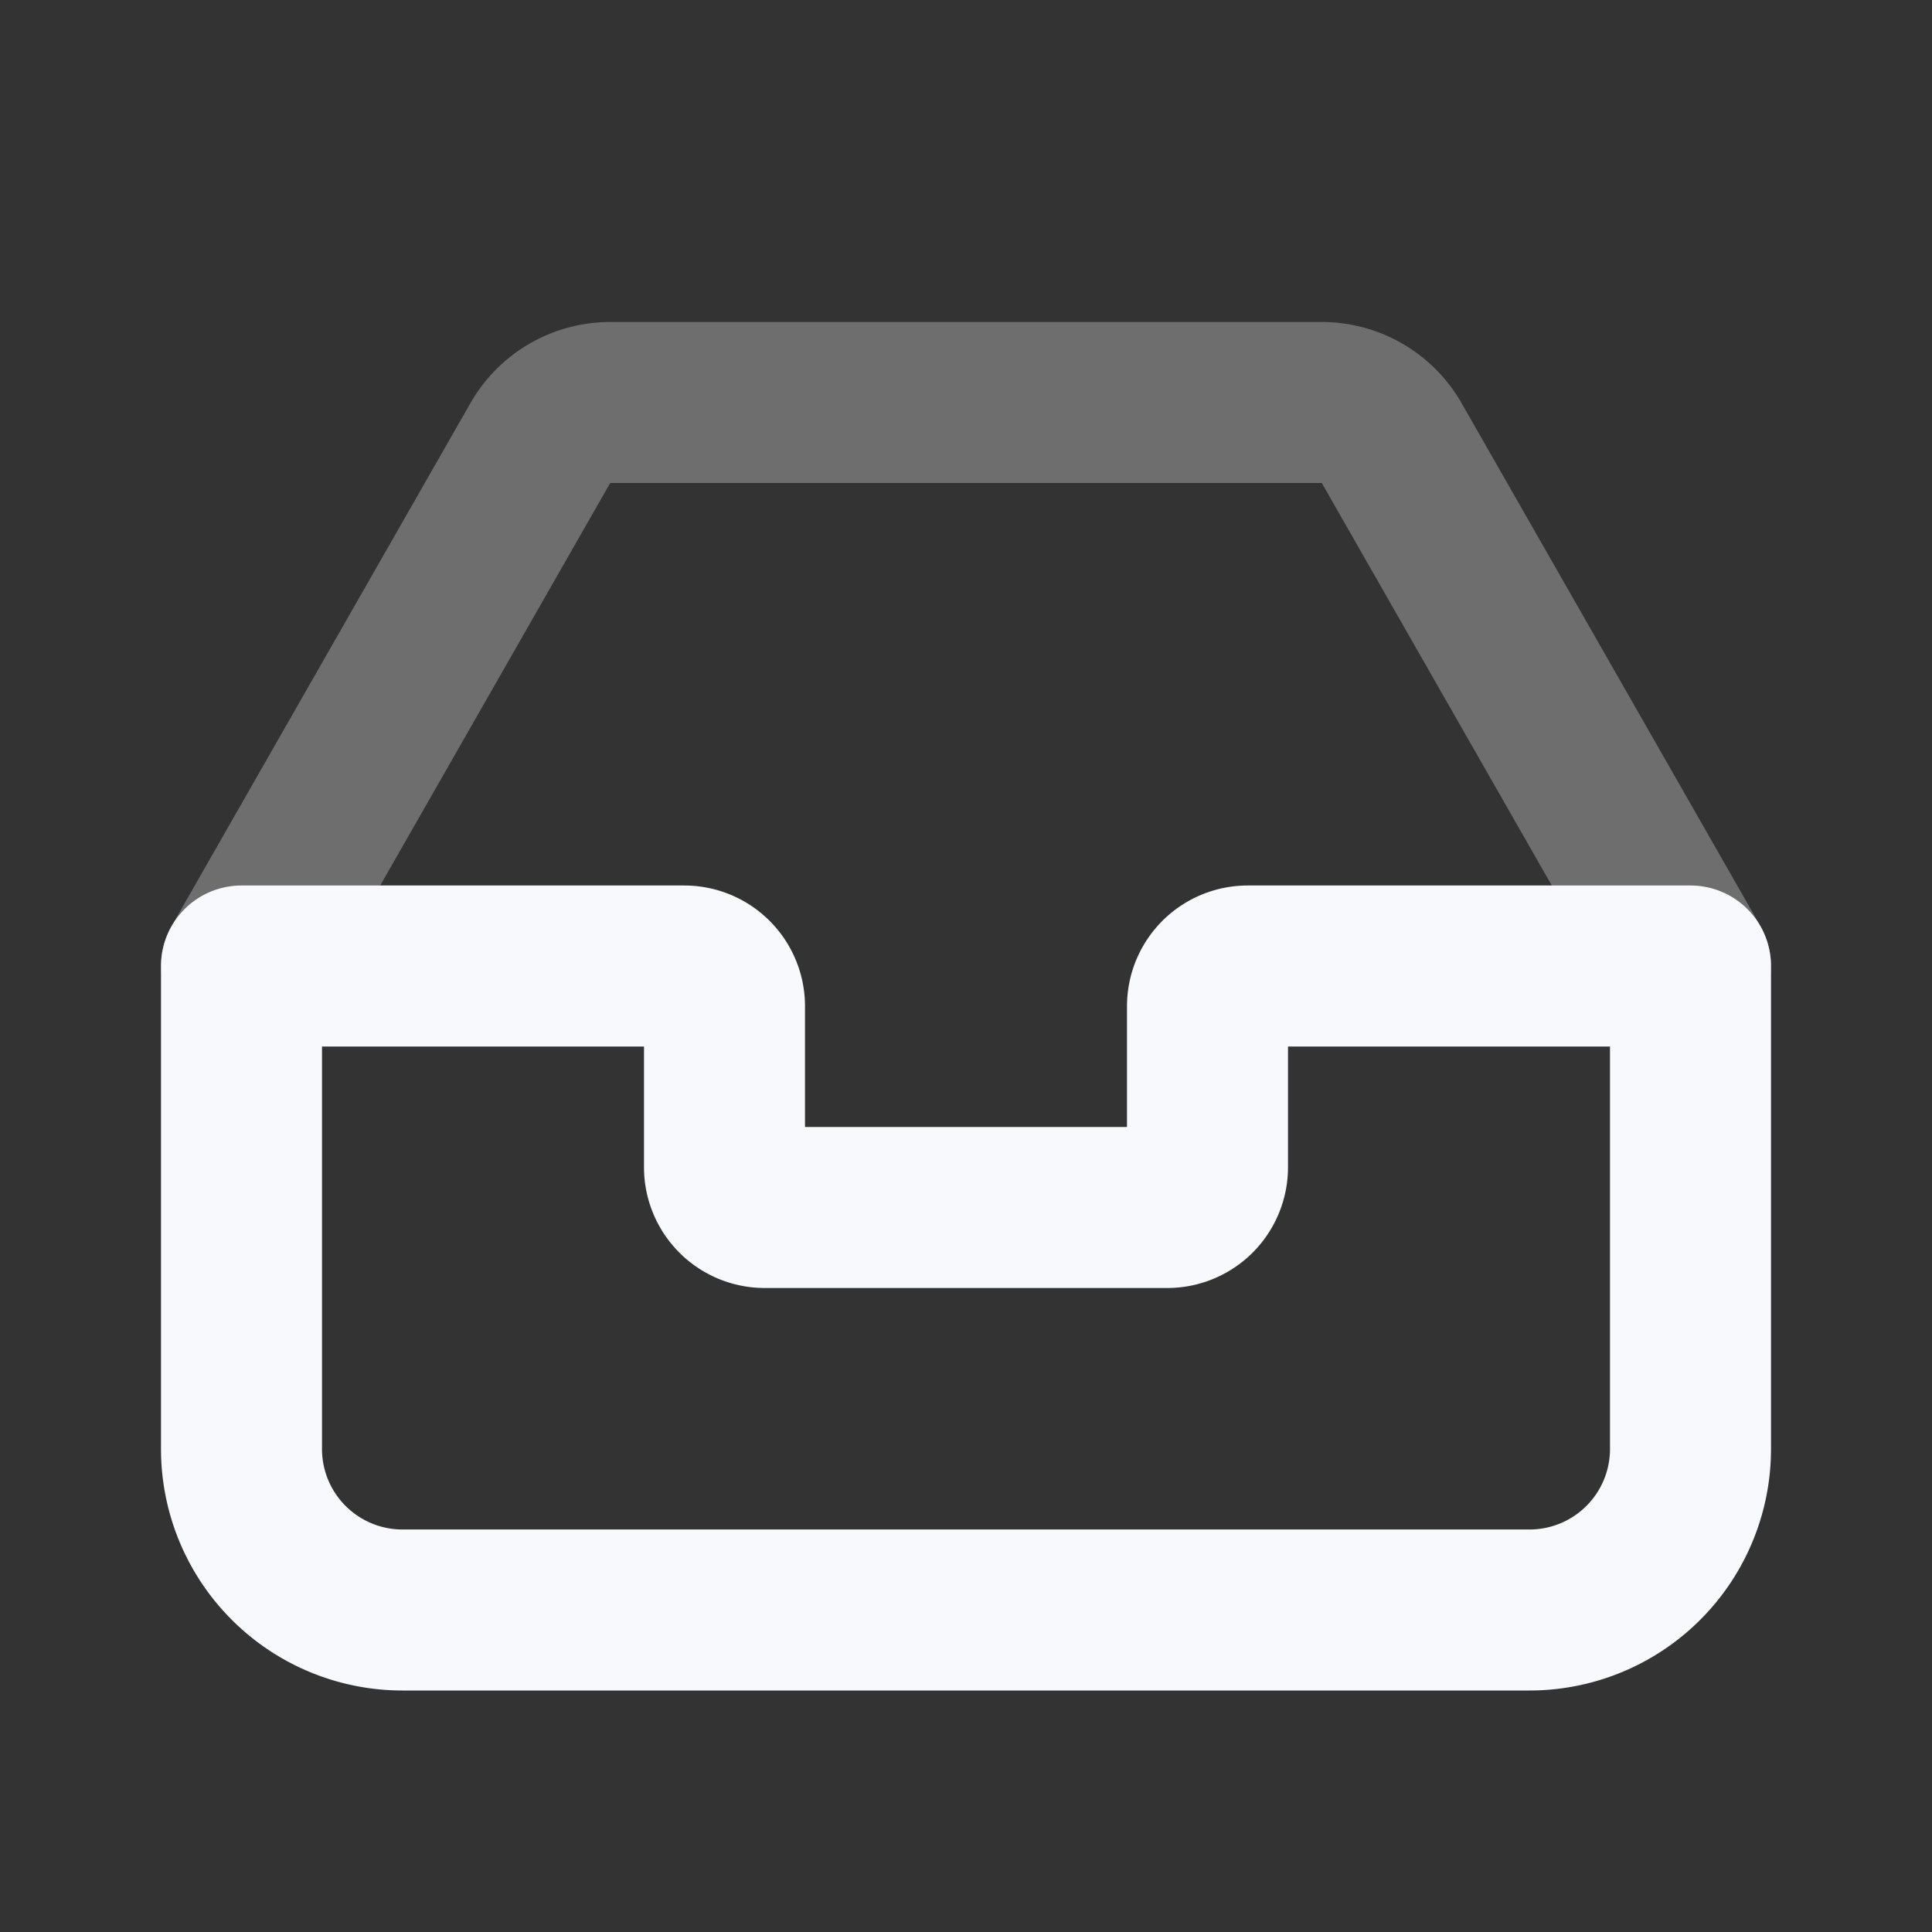 <svg xmlns="http://www.w3.org/2000/svg" width="24" height="24" fill="none"><rect width="100%" height="100%" fill="#333333" stroke="none"/><path stroke="#F7F9FC" stroke-linecap="round" stroke-linejoin="round" stroke-width="2" d="m3 12 3.712-6.496A1 1 0 0 1 7.58 5h8.84a1 1 0 0 1 .868.504L21 12" opacity=".3"/><path stroke="#F7F9FC" stroke-linejoin="round" stroke-width="2" d="M8.5 12H3v6a2 2 0 0 0 2 2h14a2 2 0 0 0 2-2v-6h-5.5a.5.5 0 0 0-.5.5v2a.5.5 0 0 1-.5.5h-5a.5.5 0 0 1-.5-.5v-2a.5.5 0 0 0-.5-.5Z"/></svg>